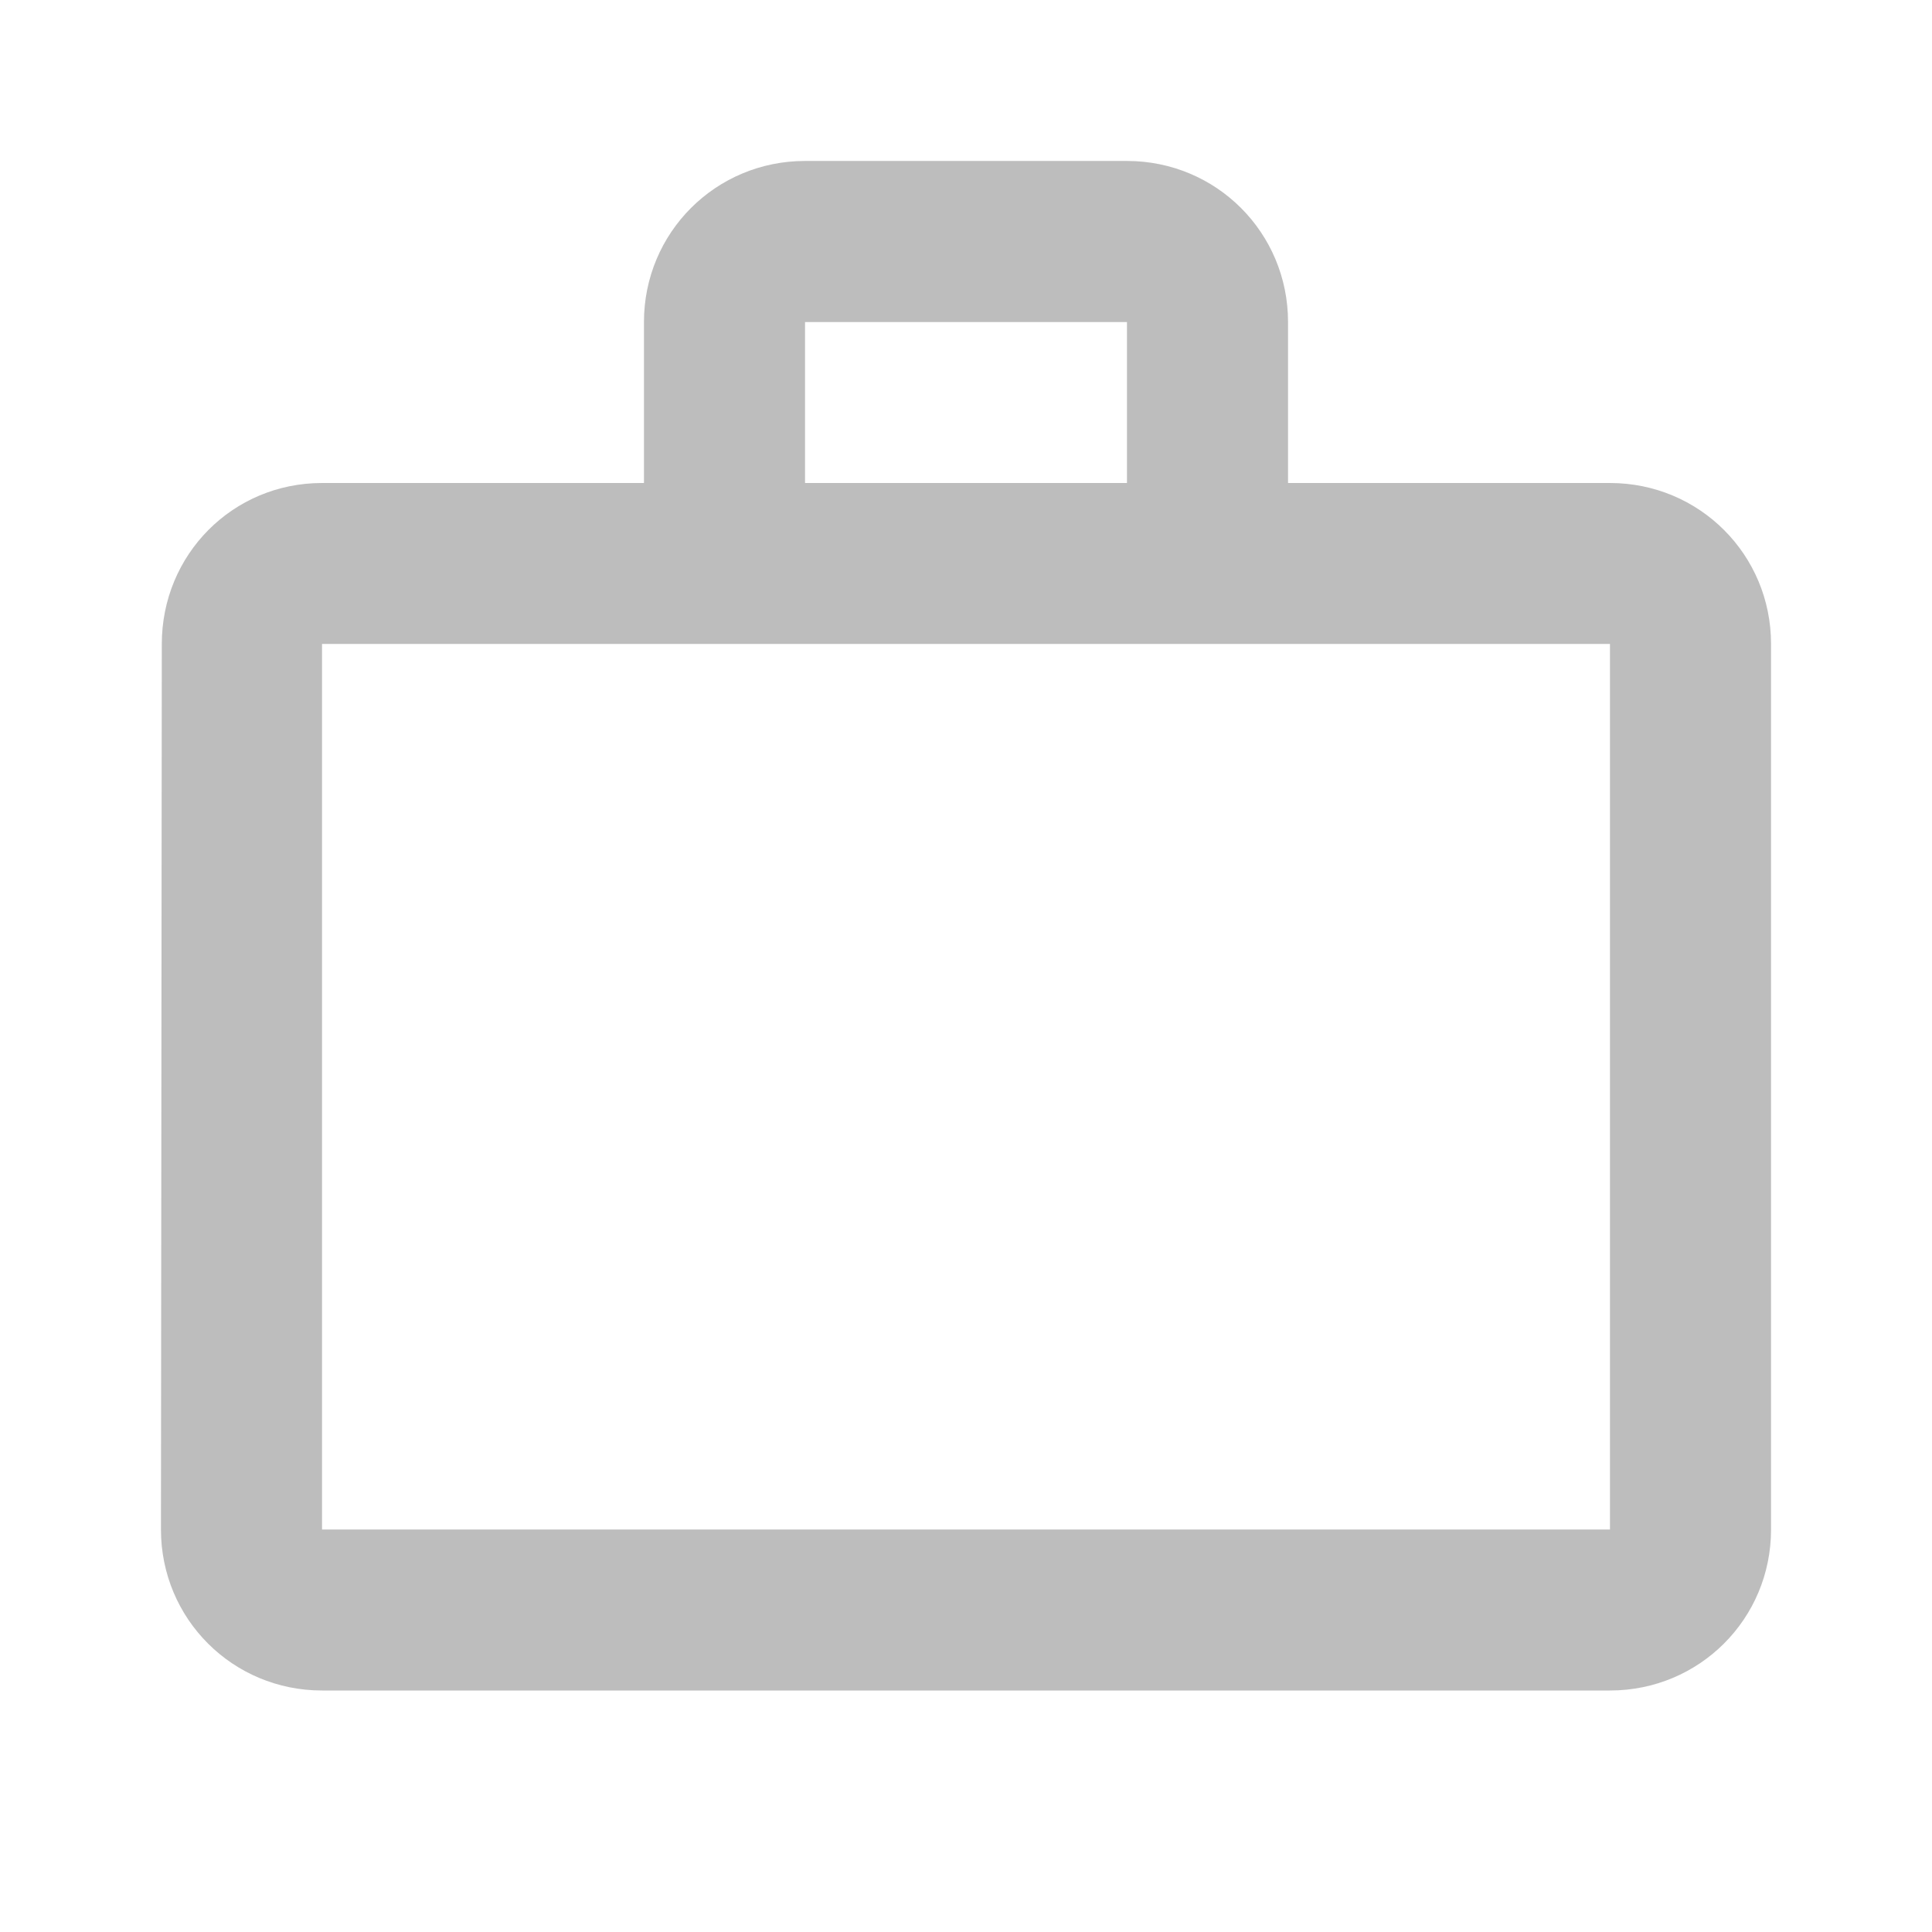 <svg width="16" height="16" viewBox="0 0 16 16" fill="none" xmlns="http://www.w3.org/2000/svg">
<path d="M9.333 4V2.667H6.667V4H9.333ZM2.667 5.333V12.667H13.333V5.333H2.667ZM13.333 4C14.073 4 14.667 4.593 14.667 5.333V12.667C14.667 13.407 14.073 14 13.333 14H2.667C1.927 14 1.333 13.407 1.333 12.667L1.34 5.333C1.34 4.593 1.927 4 2.667 4H5.333V2.667C5.333 1.927 5.927 1.333 6.667 1.333H9.333C10.073 1.333 10.667 1.927 10.667 2.667V4H13.333Z" fill="#BDBDBD"/>
</svg>
